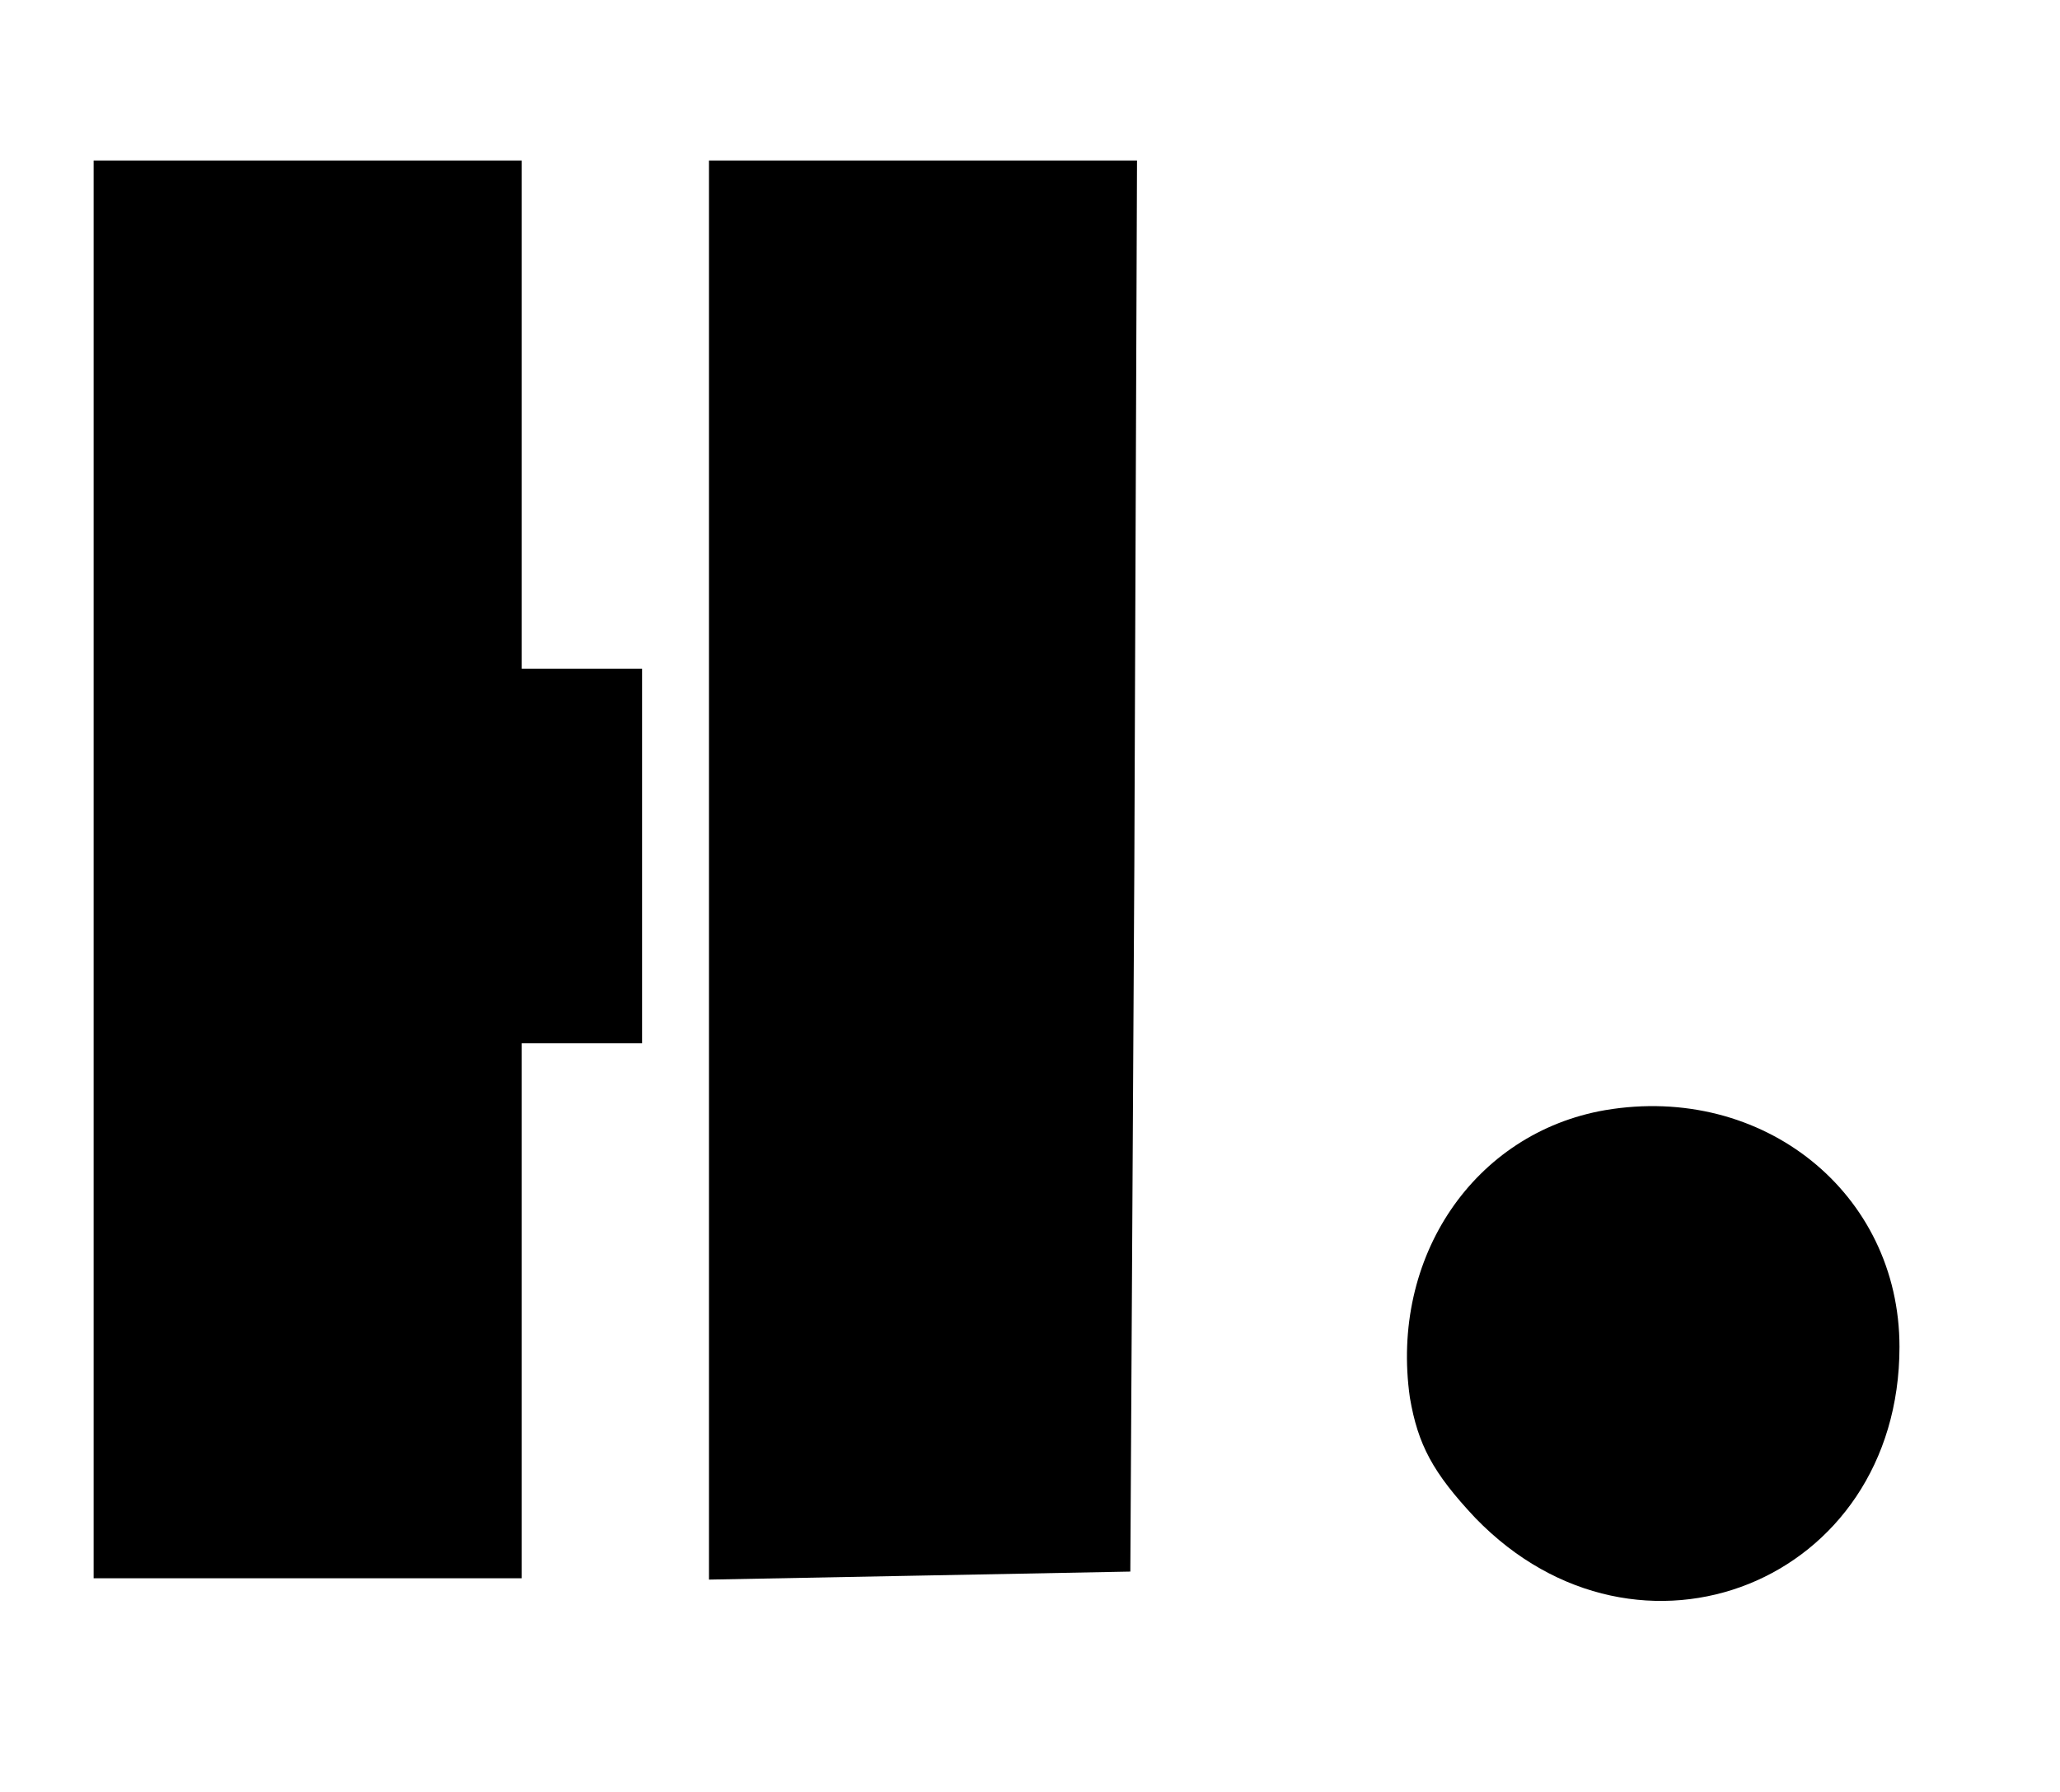 <?xml version="1.0" standalone="no"?>
<!DOCTYPE svg PUBLIC "-//W3C//DTD SVG 20010904//EN"
 "http://www.w3.org/TR/2001/REC-SVG-20010904/DTD/svg10.dtd">
<svg version="1.0" xmlns="http://www.w3.org/2000/svg"
 width="154pt" height="134pt" viewBox="0 0 154 134"
 preserveAspectRatio="xMidYMid meet">

<g transform="translate(0,134) scale(0.1,-0.1)"
fill="#000000" stroke="none">
<path d="M70 690 l0 -530 160 0 160 0 0 200 0 200 45 0 45 0 0 140 0 140 -45
0 -45 0 0 190 0 190 -160 0 -160 0 0 -530z"/>
<path d="M530 690 l0 -531 158 3 157 3 3 528 2 527 -160 0 -160 0 0 -530z"/>
<path d="M1200 510 c-98 -17 -161 -110 -146 -215 6 -35 17 -56 49 -90 122
-126 317 -48 317 128 0 115 -102 197 -220 177z"/>
</g>
</svg>
